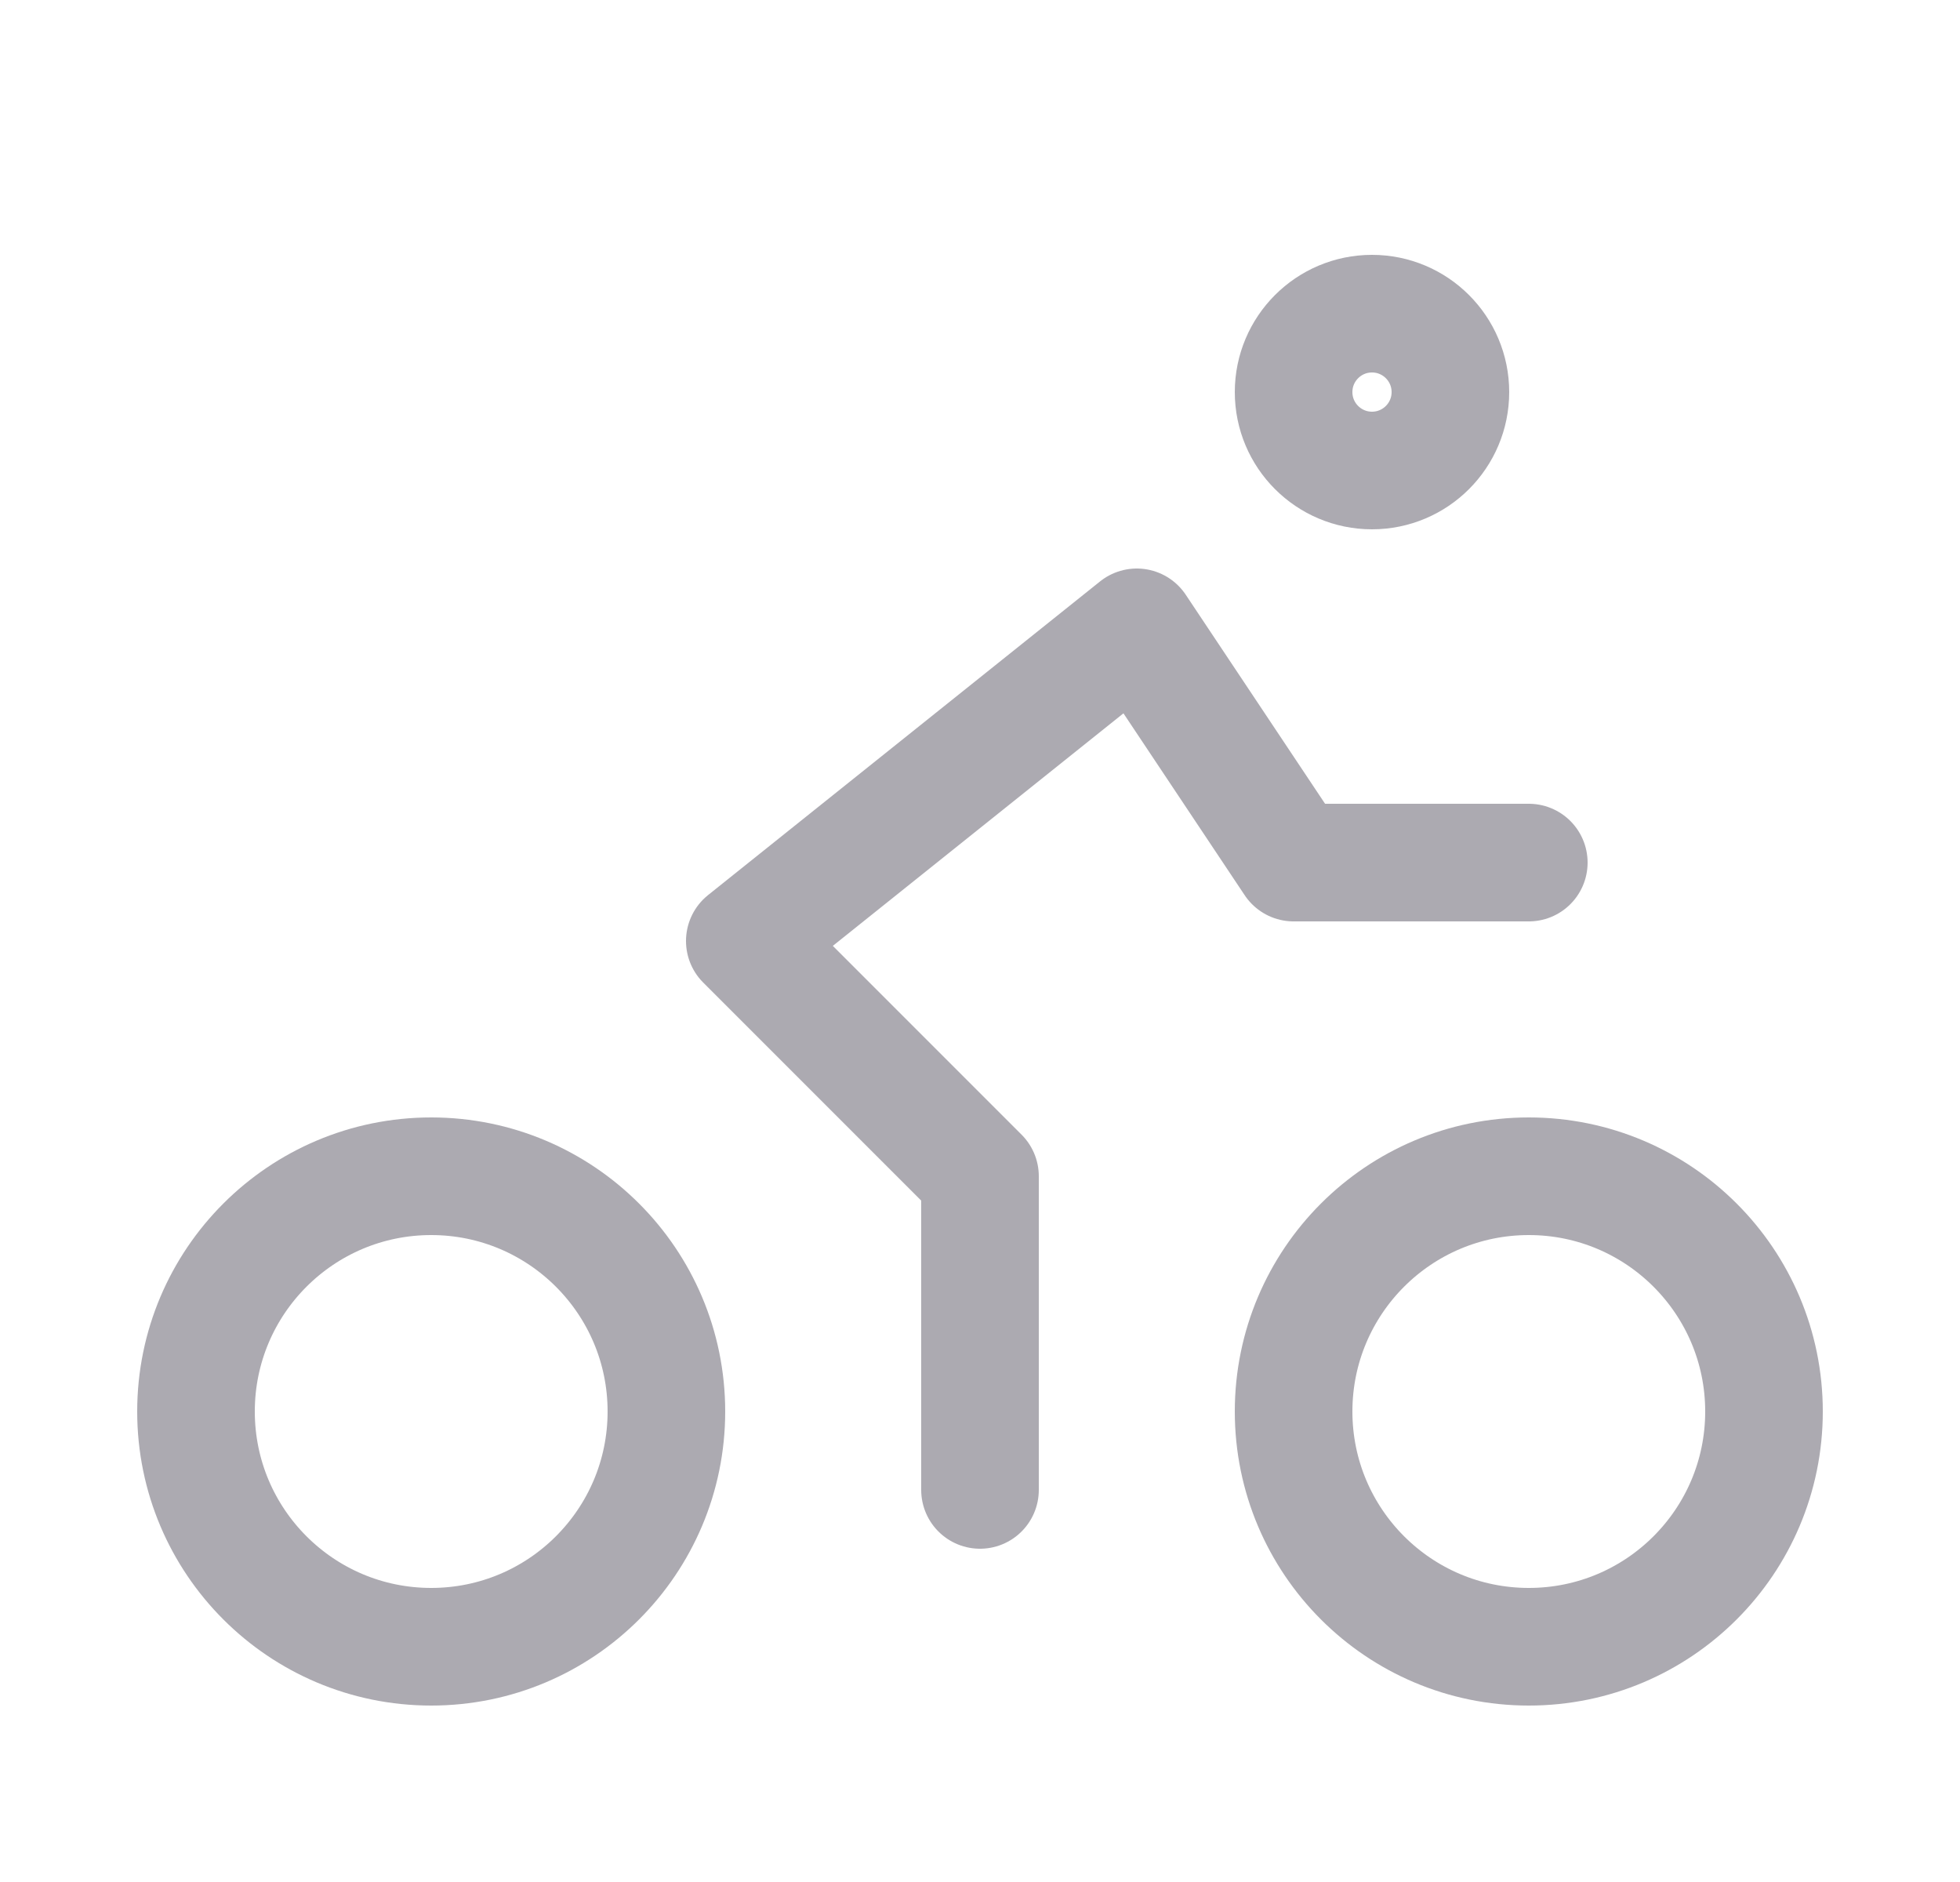 <svg width="25" height="24" viewBox="0 0 25 24" fill="none" xmlns="http://www.w3.org/2000/svg">
<circle cx="5.5" cy="18" r="3" stroke="#ACAAB1" stroke-width="1.5" stroke-linecap="round" stroke-linejoin="round"/>
<circle cx="19.5" cy="18" r="3" stroke="#ACAAB1" stroke-width="1.5" stroke-linecap="round" stroke-linejoin="round"/>
<path d="M12.5 19V15L9.5 12L14.5 8L16.5 11H19.5" stroke="#ACAAB1" stroke-width="1.5" stroke-linecap="round" stroke-linejoin="round"/>
<circle cx="17.5" cy="5" r="1" stroke="#ACAAB1" stroke-width="1.5" stroke-linecap="round" stroke-linejoin="round"/>
</svg>
